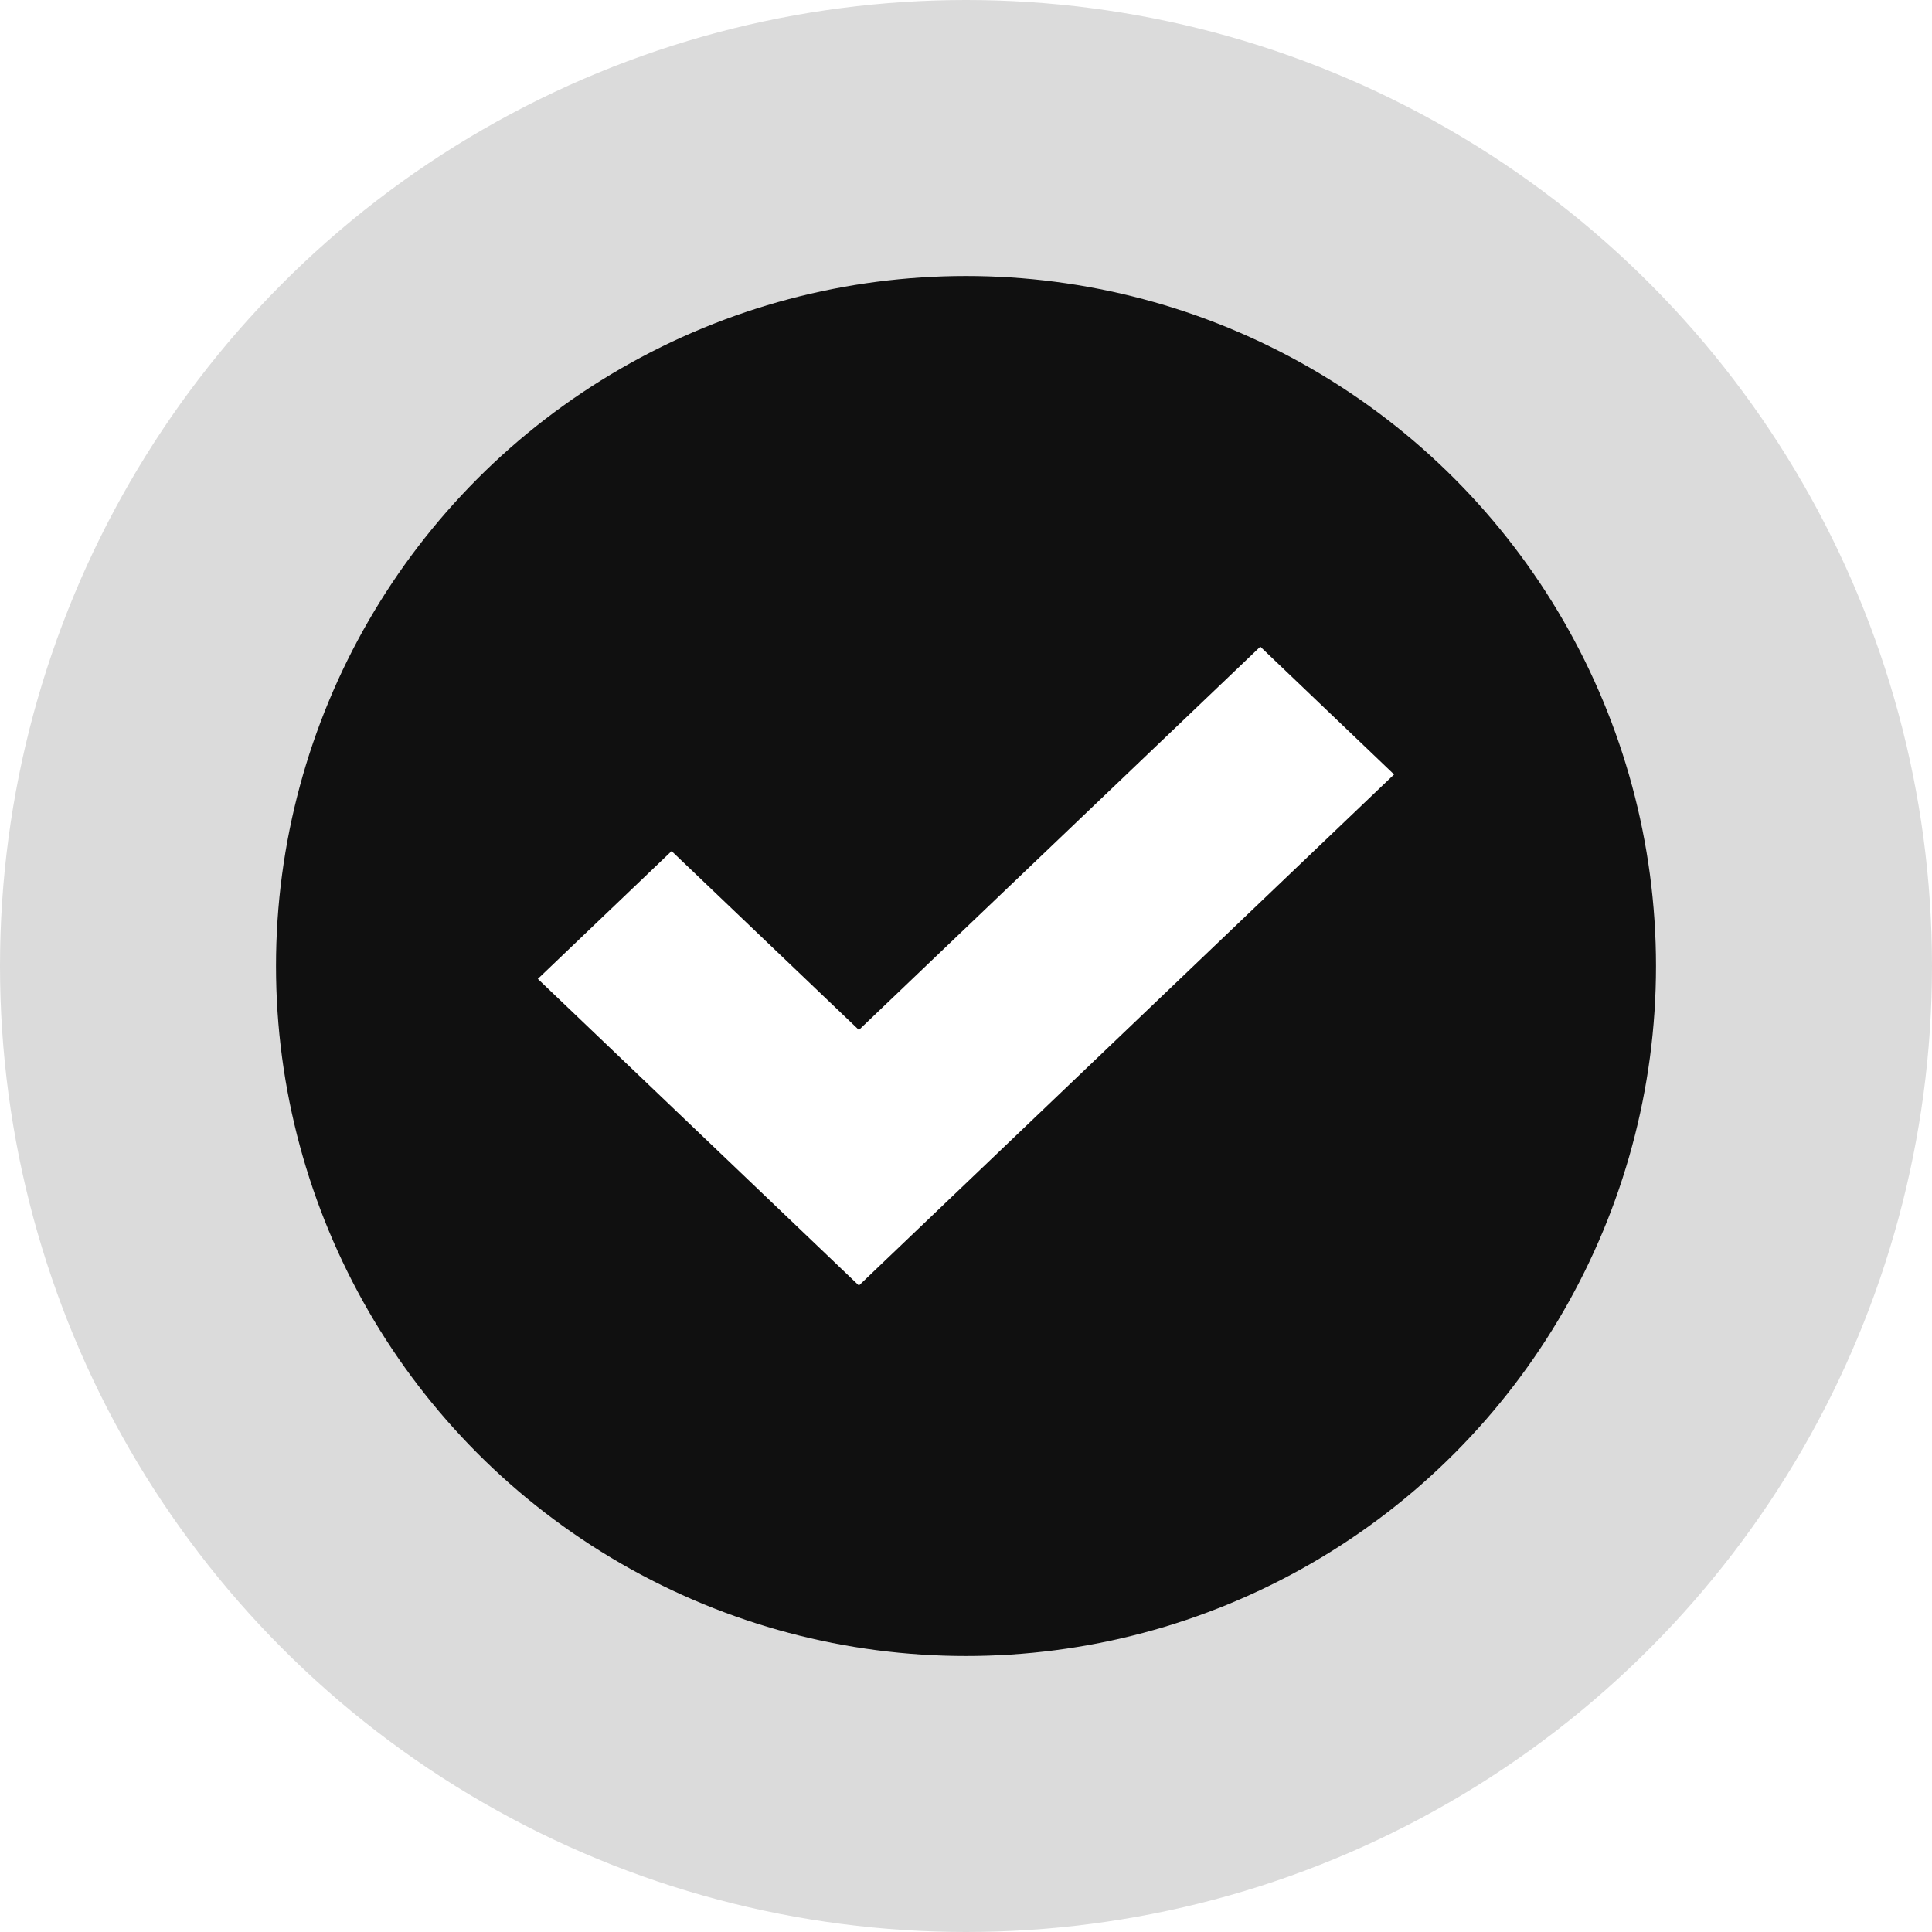 <svg xmlns="http://www.w3.org/2000/svg" xmlns:xlink="http://www.w3.org/1999/xlink" width="21" height="21" viewBox="0 0 21 21">
  <defs>
    <filter id="Ellipse_52" x="0" y="0" width="21" height="21" filterUnits="userSpaceOnUse">
      <feOffset input="SourceAlpha"/>
      <feGaussianBlur stdDeviation="1" result="blur"/>
      <feFlood flood-opacity="0.161"/>
      <feComposite operator="in" in2="blur"/>
      <feComposite in="SourceGraphic"/>
    </filter>
  </defs>
  <g id="Group_232" data-name="Group 232" transform="translate(-838.91 -260.91)">
    <circle id="Ellipse_51" data-name="Ellipse 51" cx="10.5" cy="10.5" r="10.5" transform="translate(838.91 260.91)" fill="#101010" opacity="0.151"/>
    <g transform="matrix(1, 0, 0, 1, 838.91, 260.91)" filter="url(#Ellipse_52)">
      <circle id="Ellipse_52-2" data-name="Ellipse 52" cx="7.5" cy="7.5" r="7.5" transform="translate(3 3)" fill="#101010"/>
    </g>
    <path id="Icon_metro-checkmark" data-name="Icon metro-checkmark" d="M10.424,5.784,6.061,9.95,4.025,8.006,2.571,9.395l3.49,3.333,5.817-5.555Z" transform="translate(842.185 262.155)" fill="#fff"/>
  </g>
</svg>
